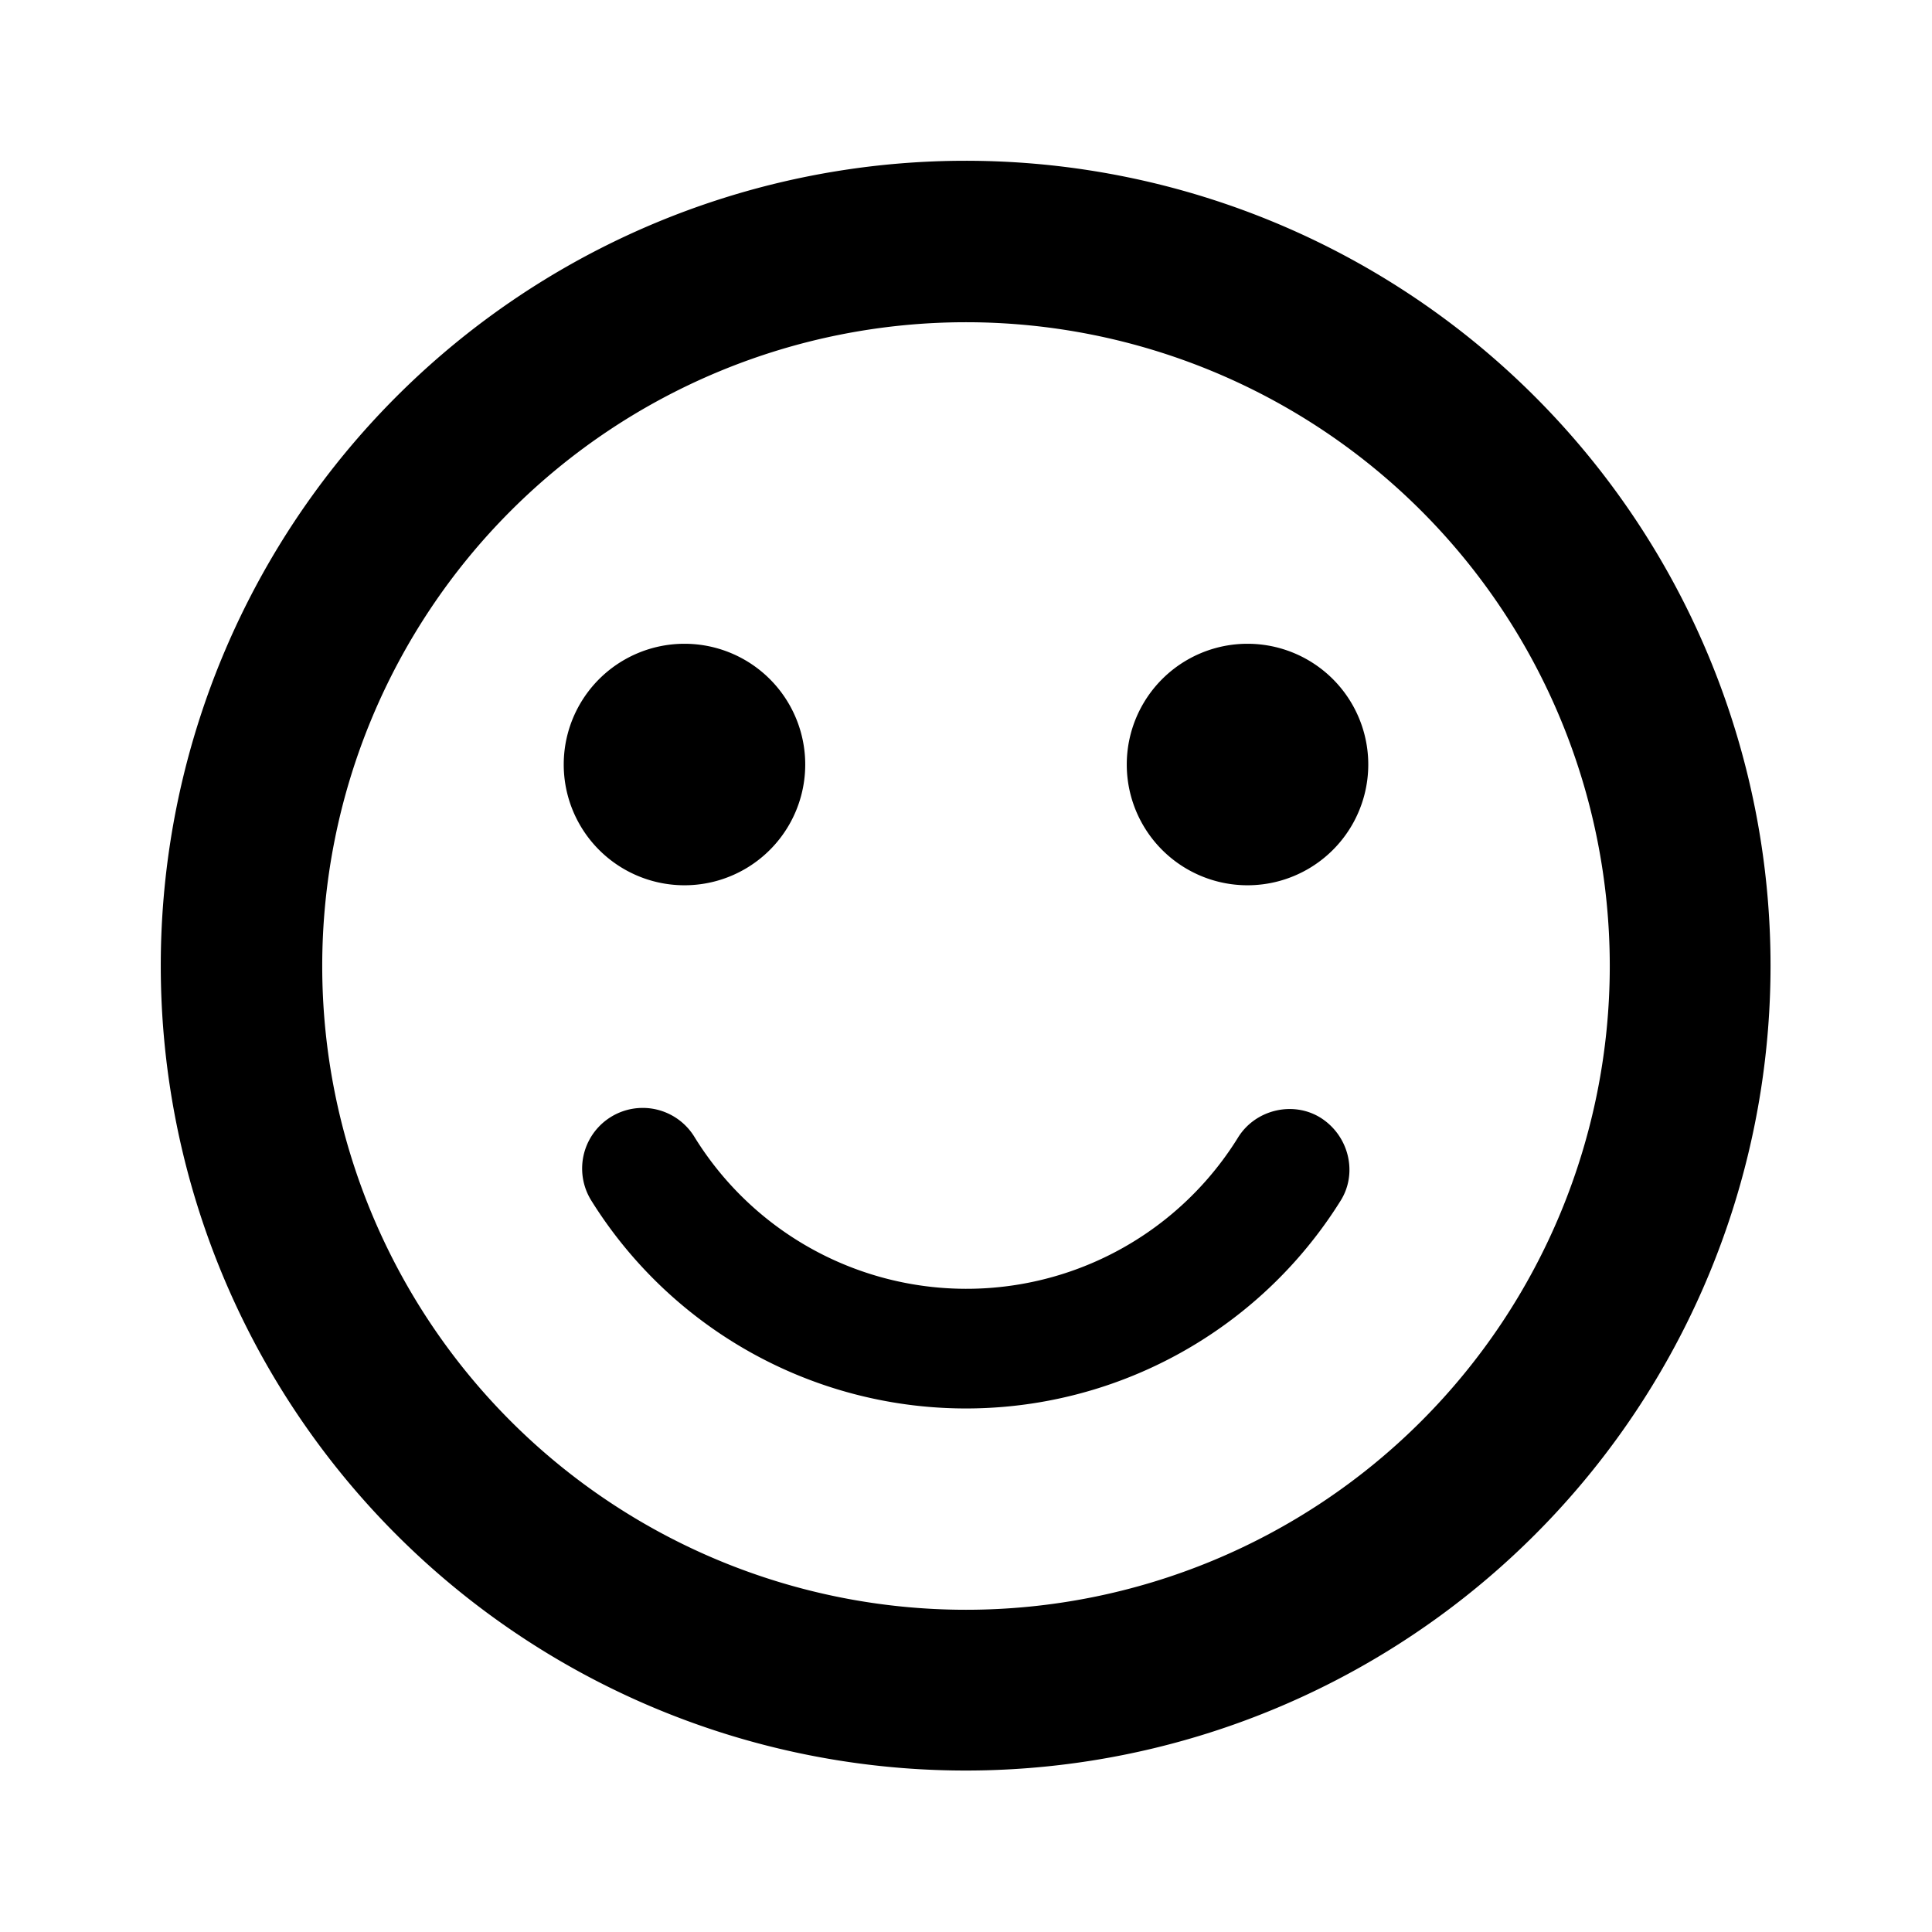 <svg viewBox="0 0 28 28" width="28" height="28" fill="currentColor" xmlns="http://www.w3.org/2000/svg">
    <path fill-rule="evenodd" d="M2.33 14a11.66 11.66 0 1123.33-.01A11.66 11.66 0 012.33 14zm7.59-4.67a1.75 1.75 0 100 3.5 1.75 1.75 0 000-3.5zm8.16 0a1.75 1.75 0 100 3.5 1.75 1.75 0 000-3.5zm-4.08 14a9.33 9.33 0 110-18.66 9.33 9.33 0 010 18.66zm3.94-6.84c.25-.41.8-.54 1.2-.29.41.26.54.8.29 1.2a6.4 6.4 0 01-10.86 0 .87.87 0 111.49-.93 4.63 4.63 0 007.88.02z"/>
</svg>
